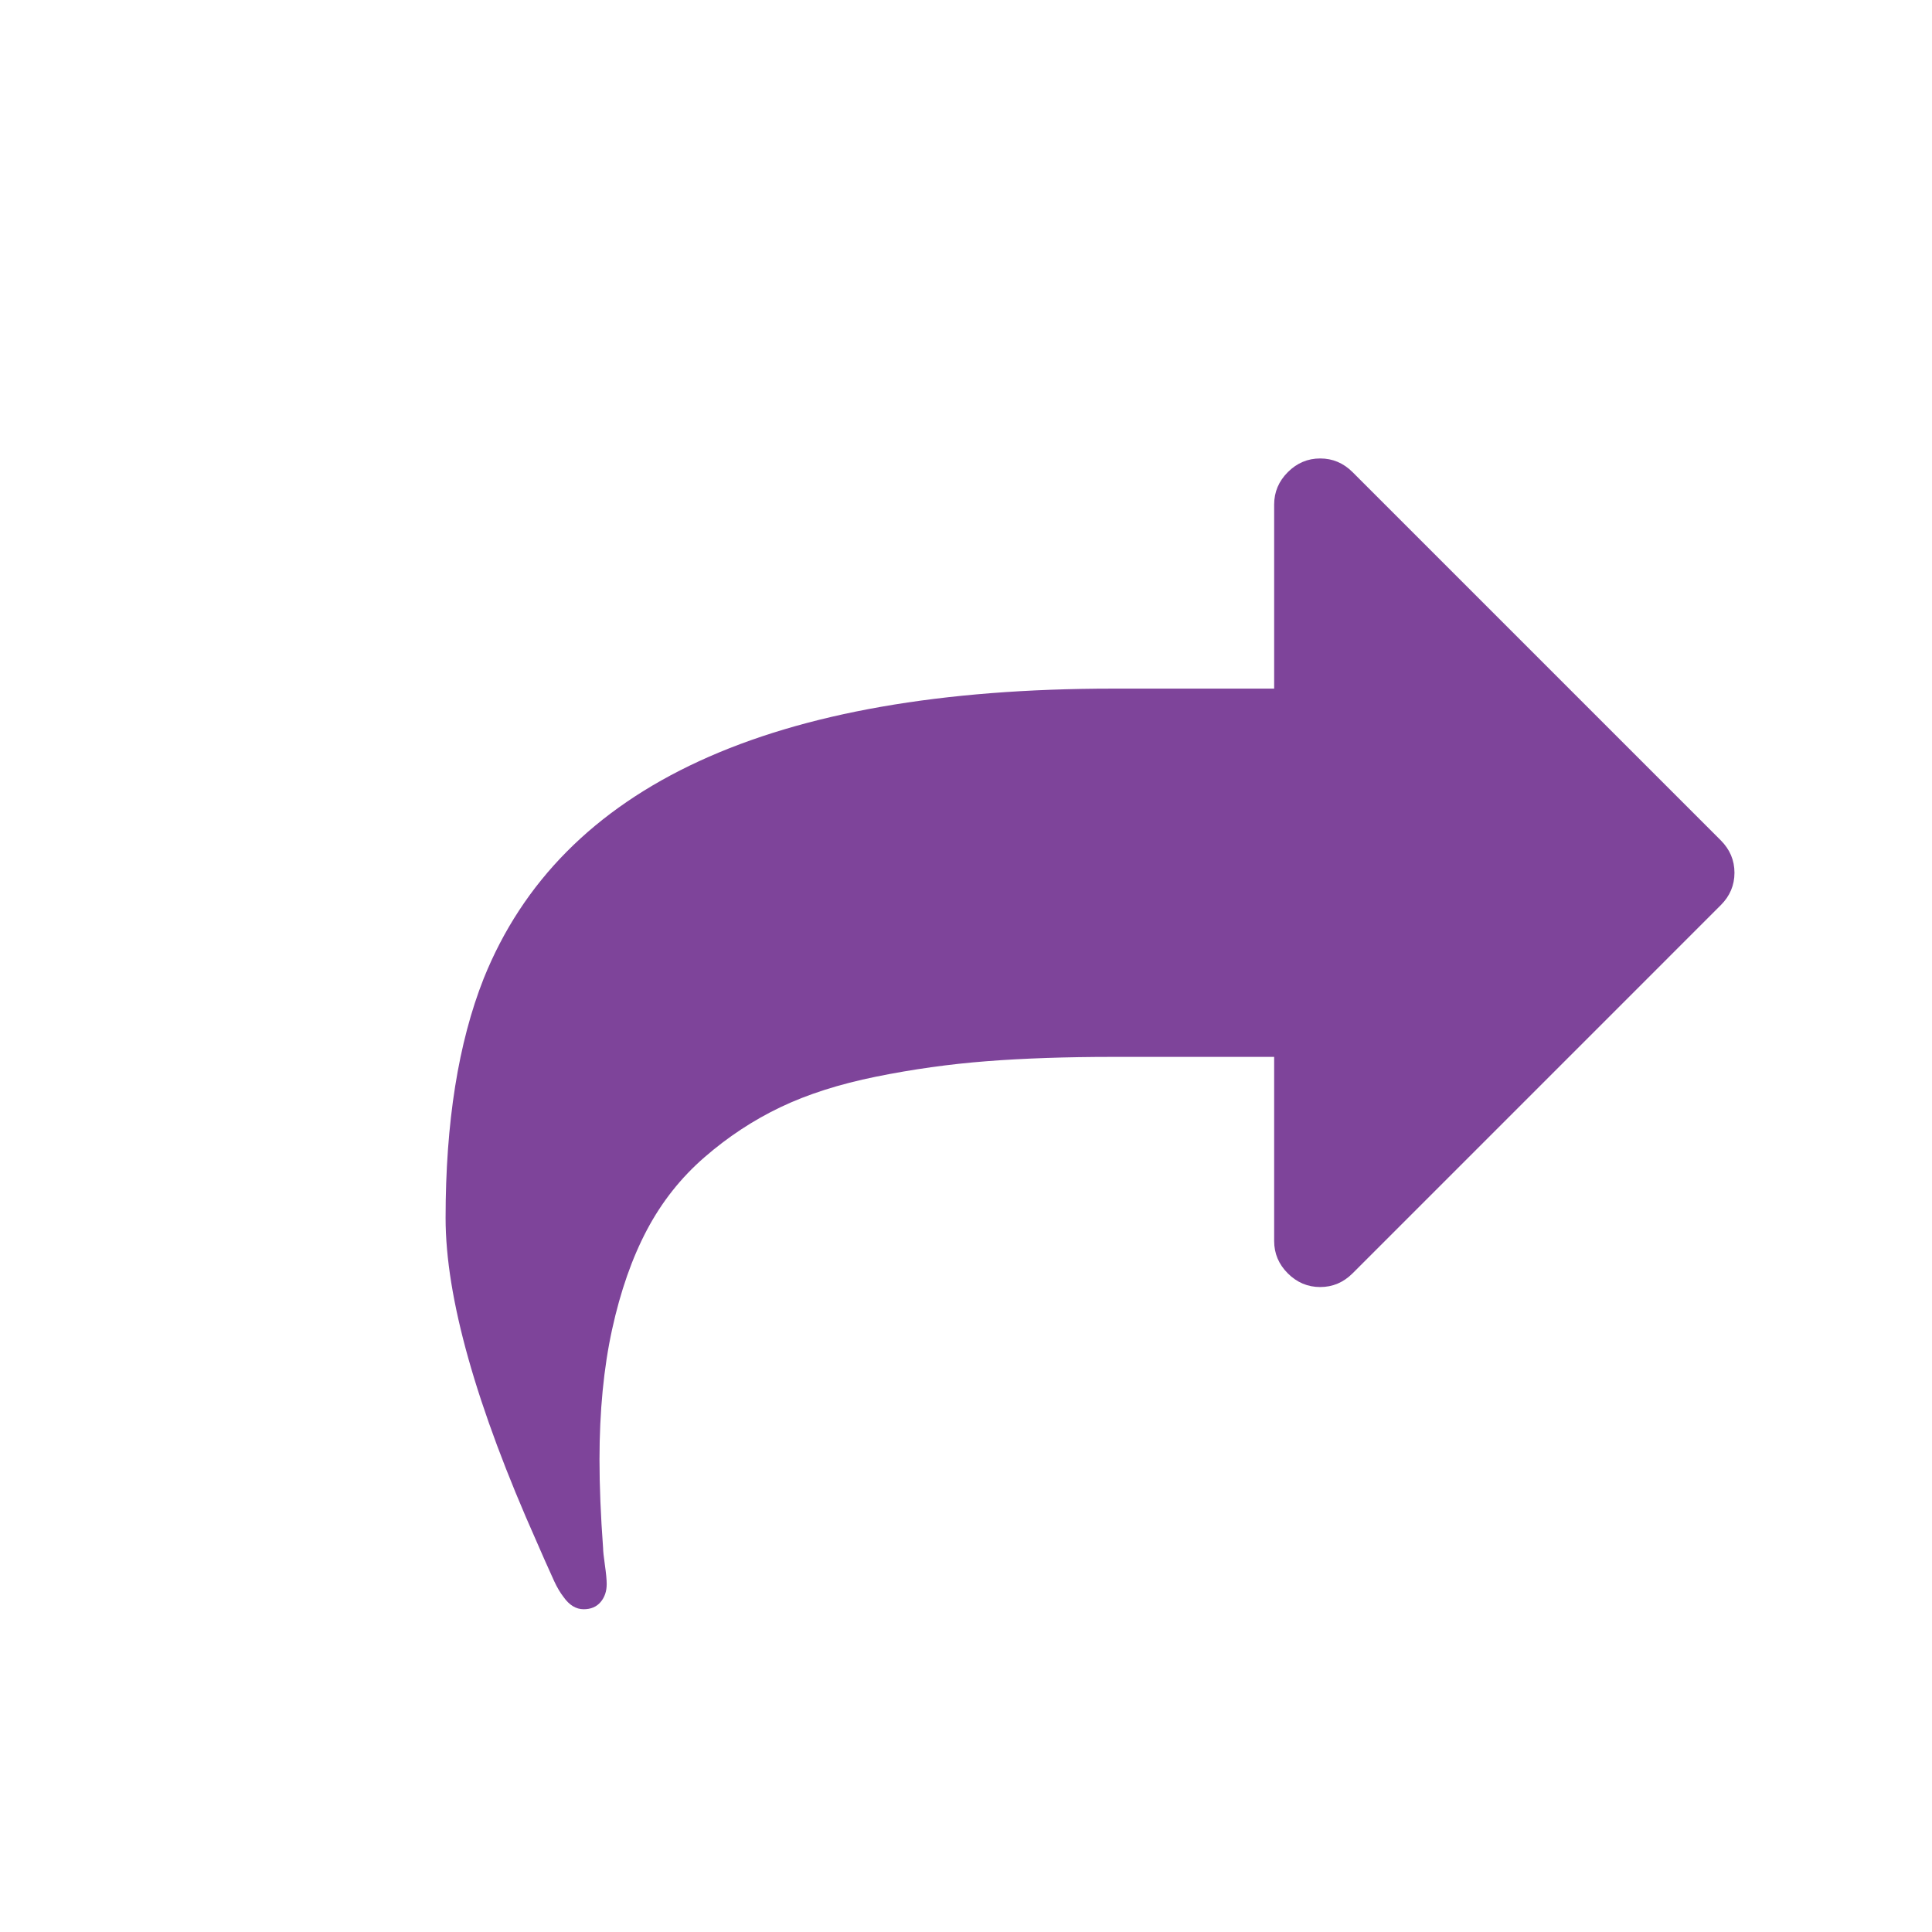 <?xml version="1.0" encoding="utf-8"?>
<!-- Generator: Adobe Illustrator 15.0.0, SVG Export Plug-In . SVG Version: 6.00 Build 0)  -->
<!DOCTYPE svg PUBLIC "-//W3C//DTD SVG 1.1//EN" "http://www.w3.org/Graphics/SVG/1.1/DTD/svg11.dtd">
<svg version="1.1" id="Capa_1" xmlns="http://www.w3.org/2000/svg" xmlns:xlink="http://www.w3.org/1999/xlink" x="0px" y="0px"
	 width="511.625px" height="511.627px" viewBox="0 0 511.625 511.627" enable-background="new 0 0 511.625 511.627"
	 xml:space="preserve">
<g>
	<path fill="#7E449A" d="M455.698,222.545l-97.52-97.518c-2.412-2.413-5.269-3.62-8.57-3.62c-3.301,0-6.159,1.207-8.57,3.62
		c-2.413,2.415-3.621,5.271-3.621,8.573v48.759h-42.664c-90.539,0-146.088,25.586-166.661,76.759
		C121.364,276.13,118,297.274,118,322.543c0,21.077,8.063,49.709,24.189,85.899c0.38,0.891,1.045,2.411,1.999,4.568
		s1.809,4.062,2.571,5.715c0.764,1.647,1.59,3.045,2.479,4.187c1.522,2.159,3.301,3.241,5.333,3.241
		c1.905,0,3.397-0.635,4.477-1.903c1.078-1.27,1.617-2.858,1.617-4.758c0-1.146-0.159-2.826-0.477-5.05
		c-0.317-2.224-0.477-3.712-0.477-4.476c-0.636-8.631-0.953-16.446-0.953-23.425c0-12.824,1.113-24.316,3.333-34.473
		c2.224-10.16,5.303-18.951,9.24-26.381c3.937-7.431,9.014-13.839,15.238-19.236c6.221-5.396,12.918-9.808,20.092-13.236
		c7.175-3.43,15.619-6.129,25.333-8.096c9.713-1.969,19.49-3.334,29.332-4.096s20.984-1.142,33.429-1.142h42.664v48.761
		c0,3.301,1.205,6.158,3.617,8.57c2.414,2.41,5.27,3.618,8.569,3.618c3.302,0,6.159-1.208,8.575-3.618l97.519-97.521
		c2.413-2.413,3.618-5.269,3.618-8.57C459.314,227.821,458.11,224.963,455.698,222.545z"/>
</g>
</svg>
